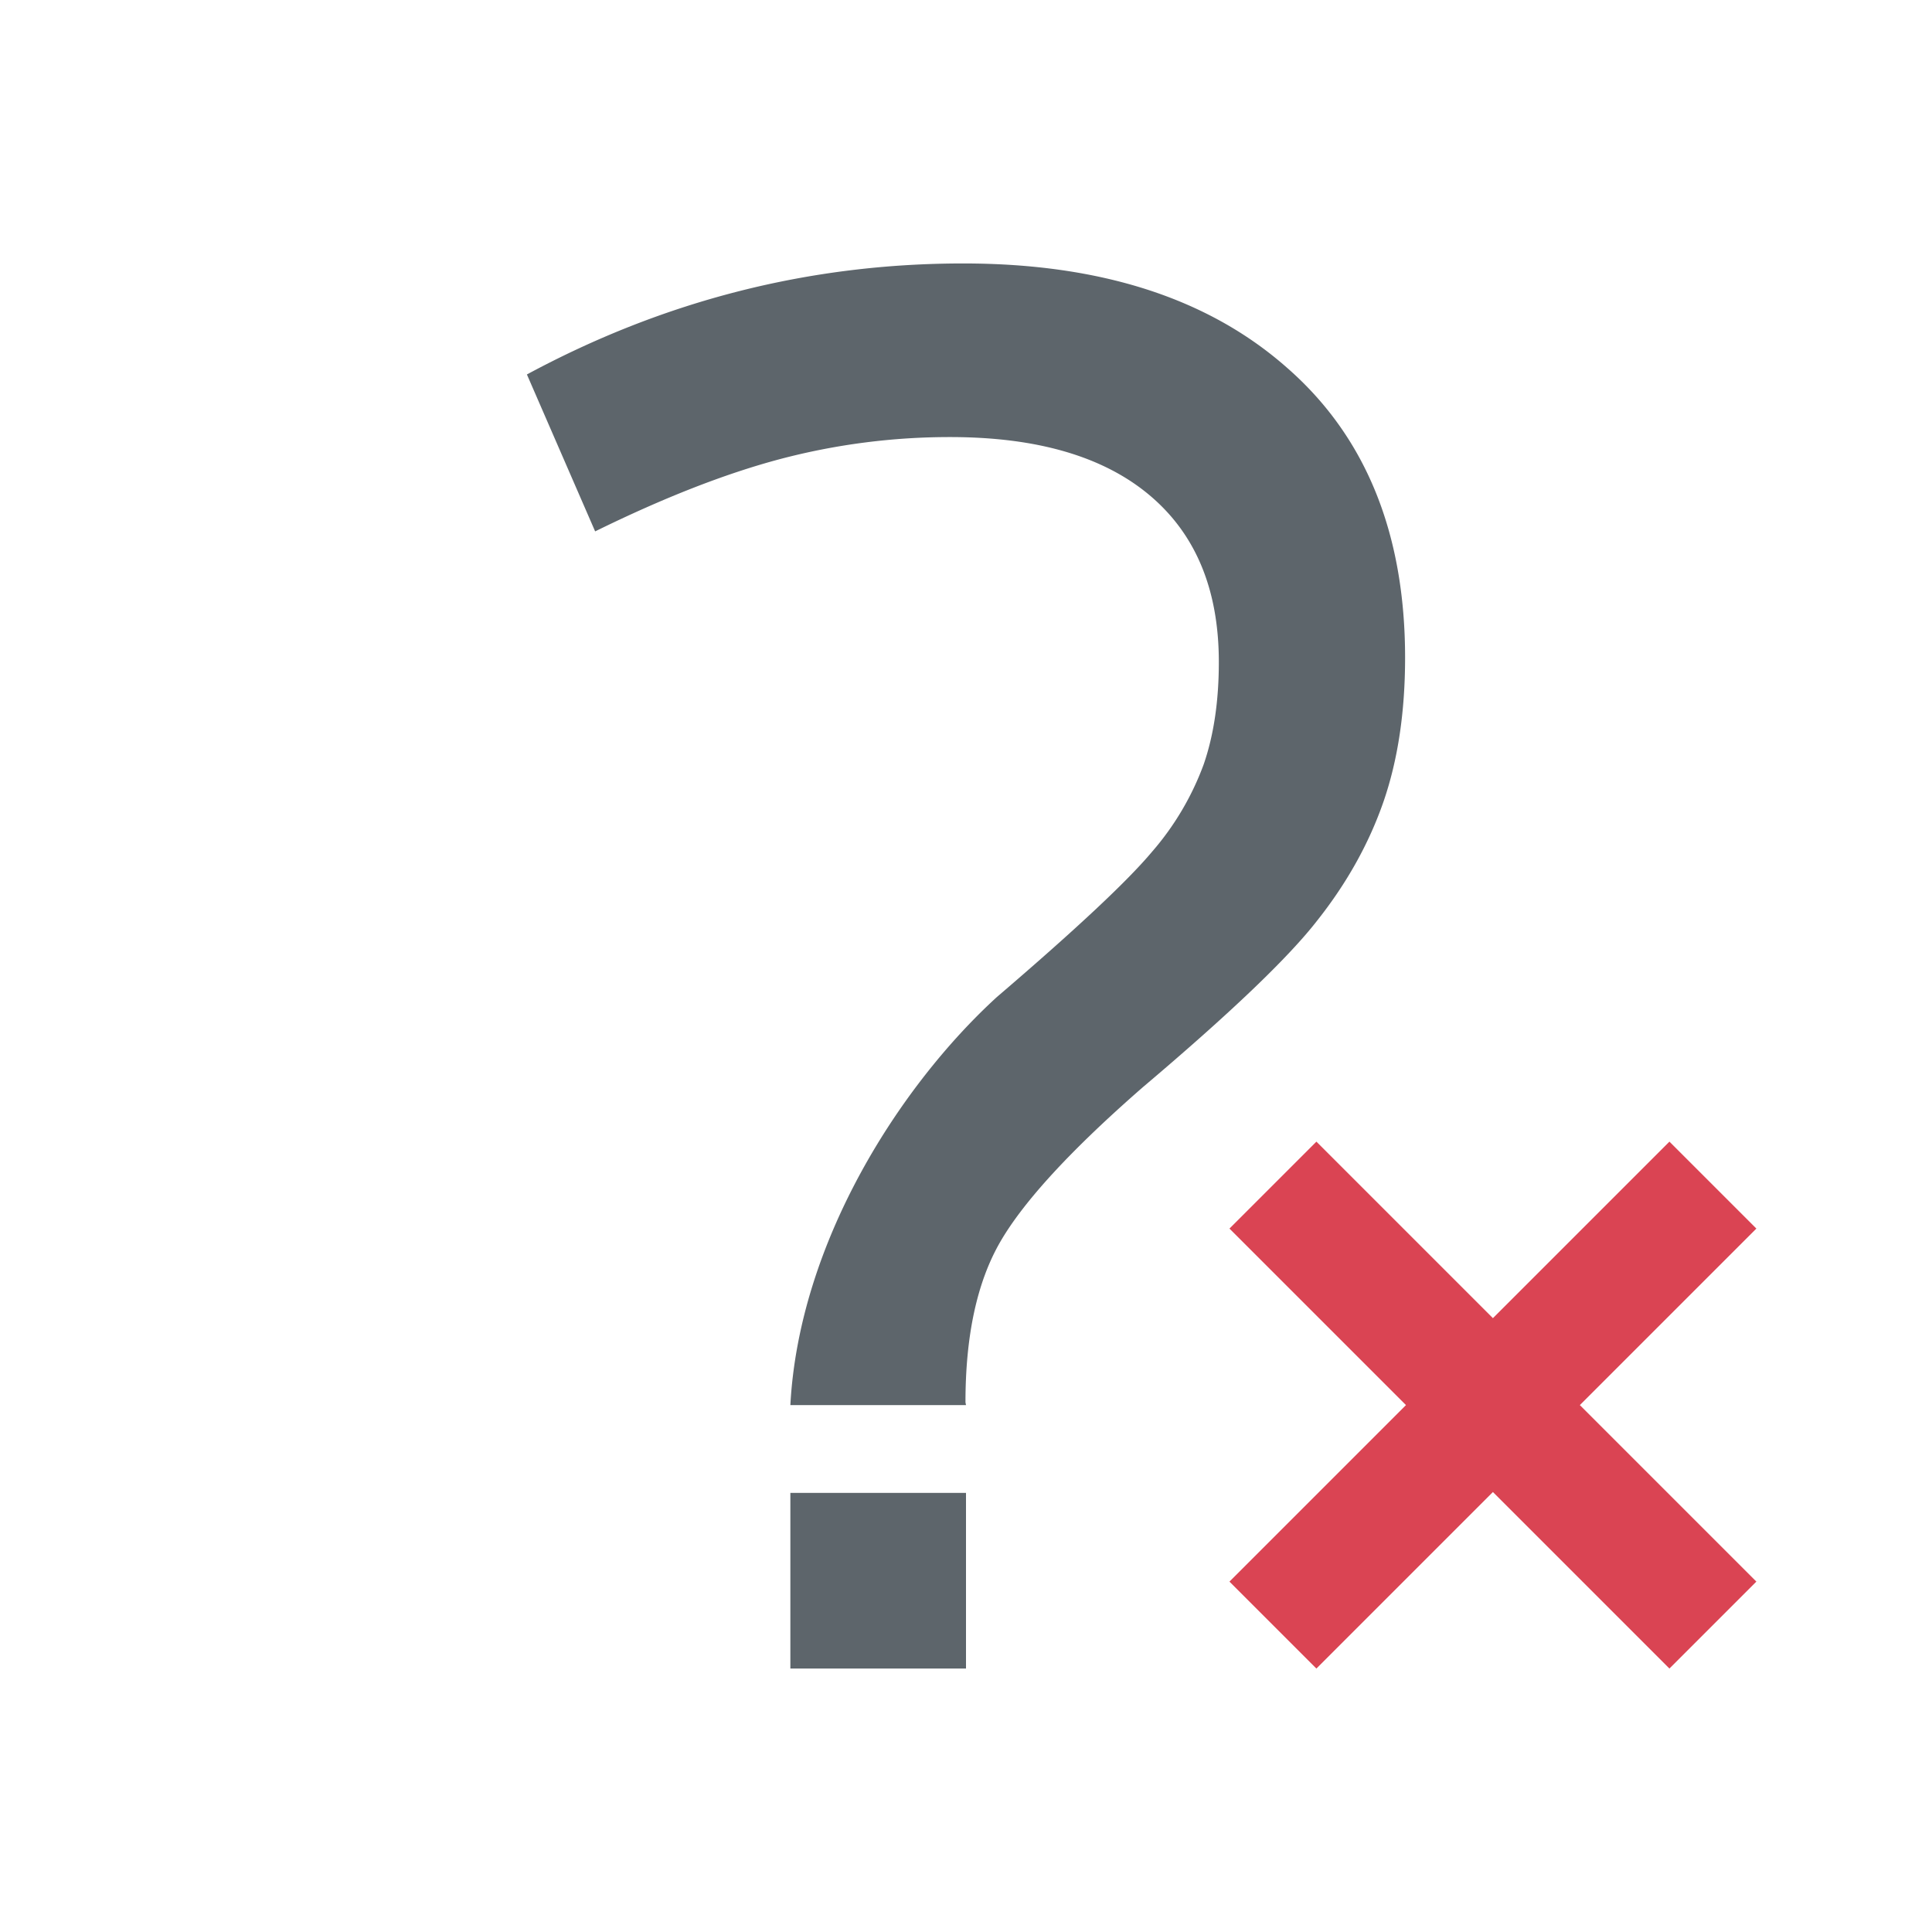 <svg xmlns="http://www.w3.org/2000/svg" viewBox="0 0 22 22"><path d="M10.969 3C9.218 3 7.562 3.422 6 4.264l.777 1.787c.781-.384 1.483-.658 2.108-.824a7.566 7.566 0 0 1 1.935-.25c.987 0 1.744.22 2.27.662.526.442.789 1.075.789 1.9 0 .442-.057.83-.172 1.164a3.198 3.198 0 0 1-.592 1c-.28.334-.867.883-1.763 1.65C10.252 12.358 9.1 14.14 9 16h2l-.006-.031c0-.759.131-1.368.395-1.826.27-.467.813-1.055 1.626-1.764.995-.842 1.658-1.475 1.987-1.9.337-.426.587-.875.752-1.35.164-.475.246-1.022.246-1.639 0-1.417-.448-2.519-1.344-3.302C13.76 3.396 12.53 3 10.97 3zM9 17v2h2v-2H9" fill="currentColor" color="#5d656b"/><path d="M14.99 13l-.99.99L16.01 16 14 18.01l.99.99L17 16.99 19.01 19l.99-.99L17.99 16 20 13.99l-.99-.99L17 15.01 14.99 13" fill="#da4453"/></svg>